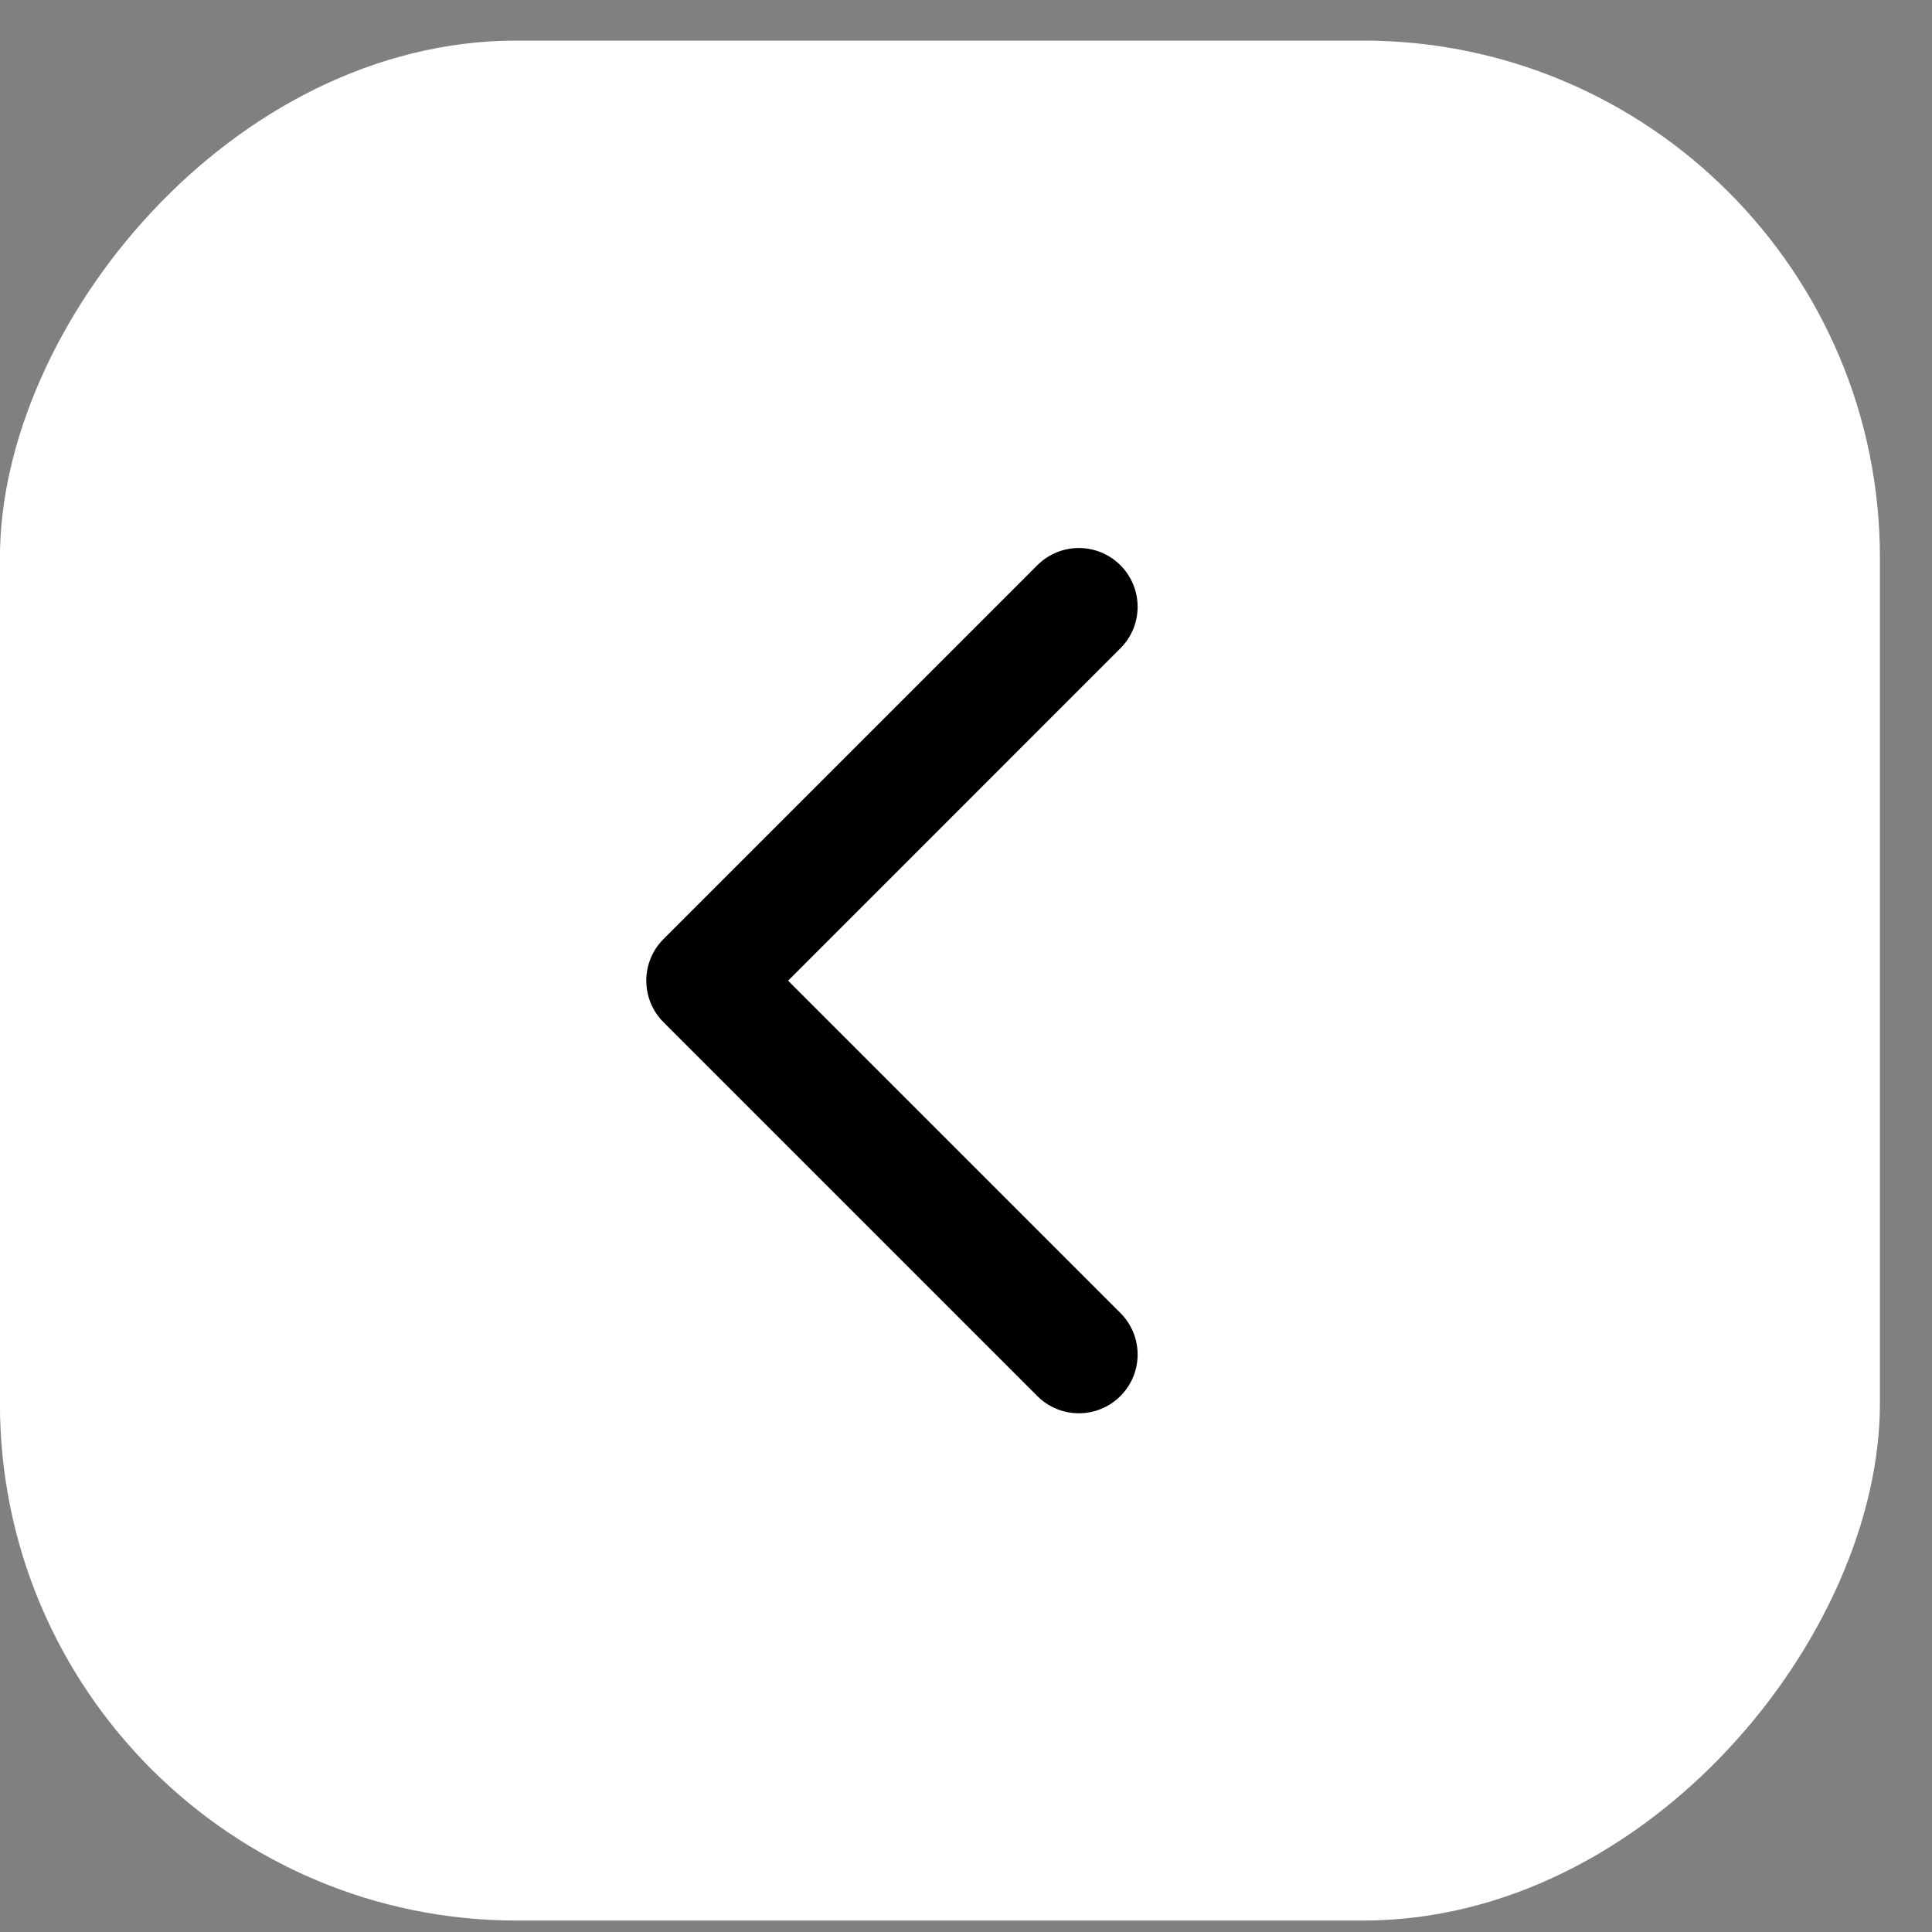 <svg width="25" height="25" viewBox="0 0 25 25" fill="none" xmlns="http://www.w3.org/2000/svg">
<rect x="0" y="0" width="25" height="25" fill="#808080" stroke="none"/>
<rect width="24.327" height="24.327" rx="6.69" transform="matrix(-1 0 0 1 24.326 0.525)" fill="white"/>
<path d="M8.585 12.152C8.289 12.449 8.289 12.93 8.585 13.227L13.423 18.065C13.72 18.362 14.201 18.362 14.498 18.065C14.795 17.768 14.795 17.287 14.498 16.99L10.198 12.69L14.498 8.389C14.795 8.092 14.795 7.611 14.498 7.314C14.201 7.017 13.72 7.017 13.423 7.314L8.585 12.152ZM9.123 11.929H9.123V13.45H9.123V11.929Z" fill="black"/>
</svg>
